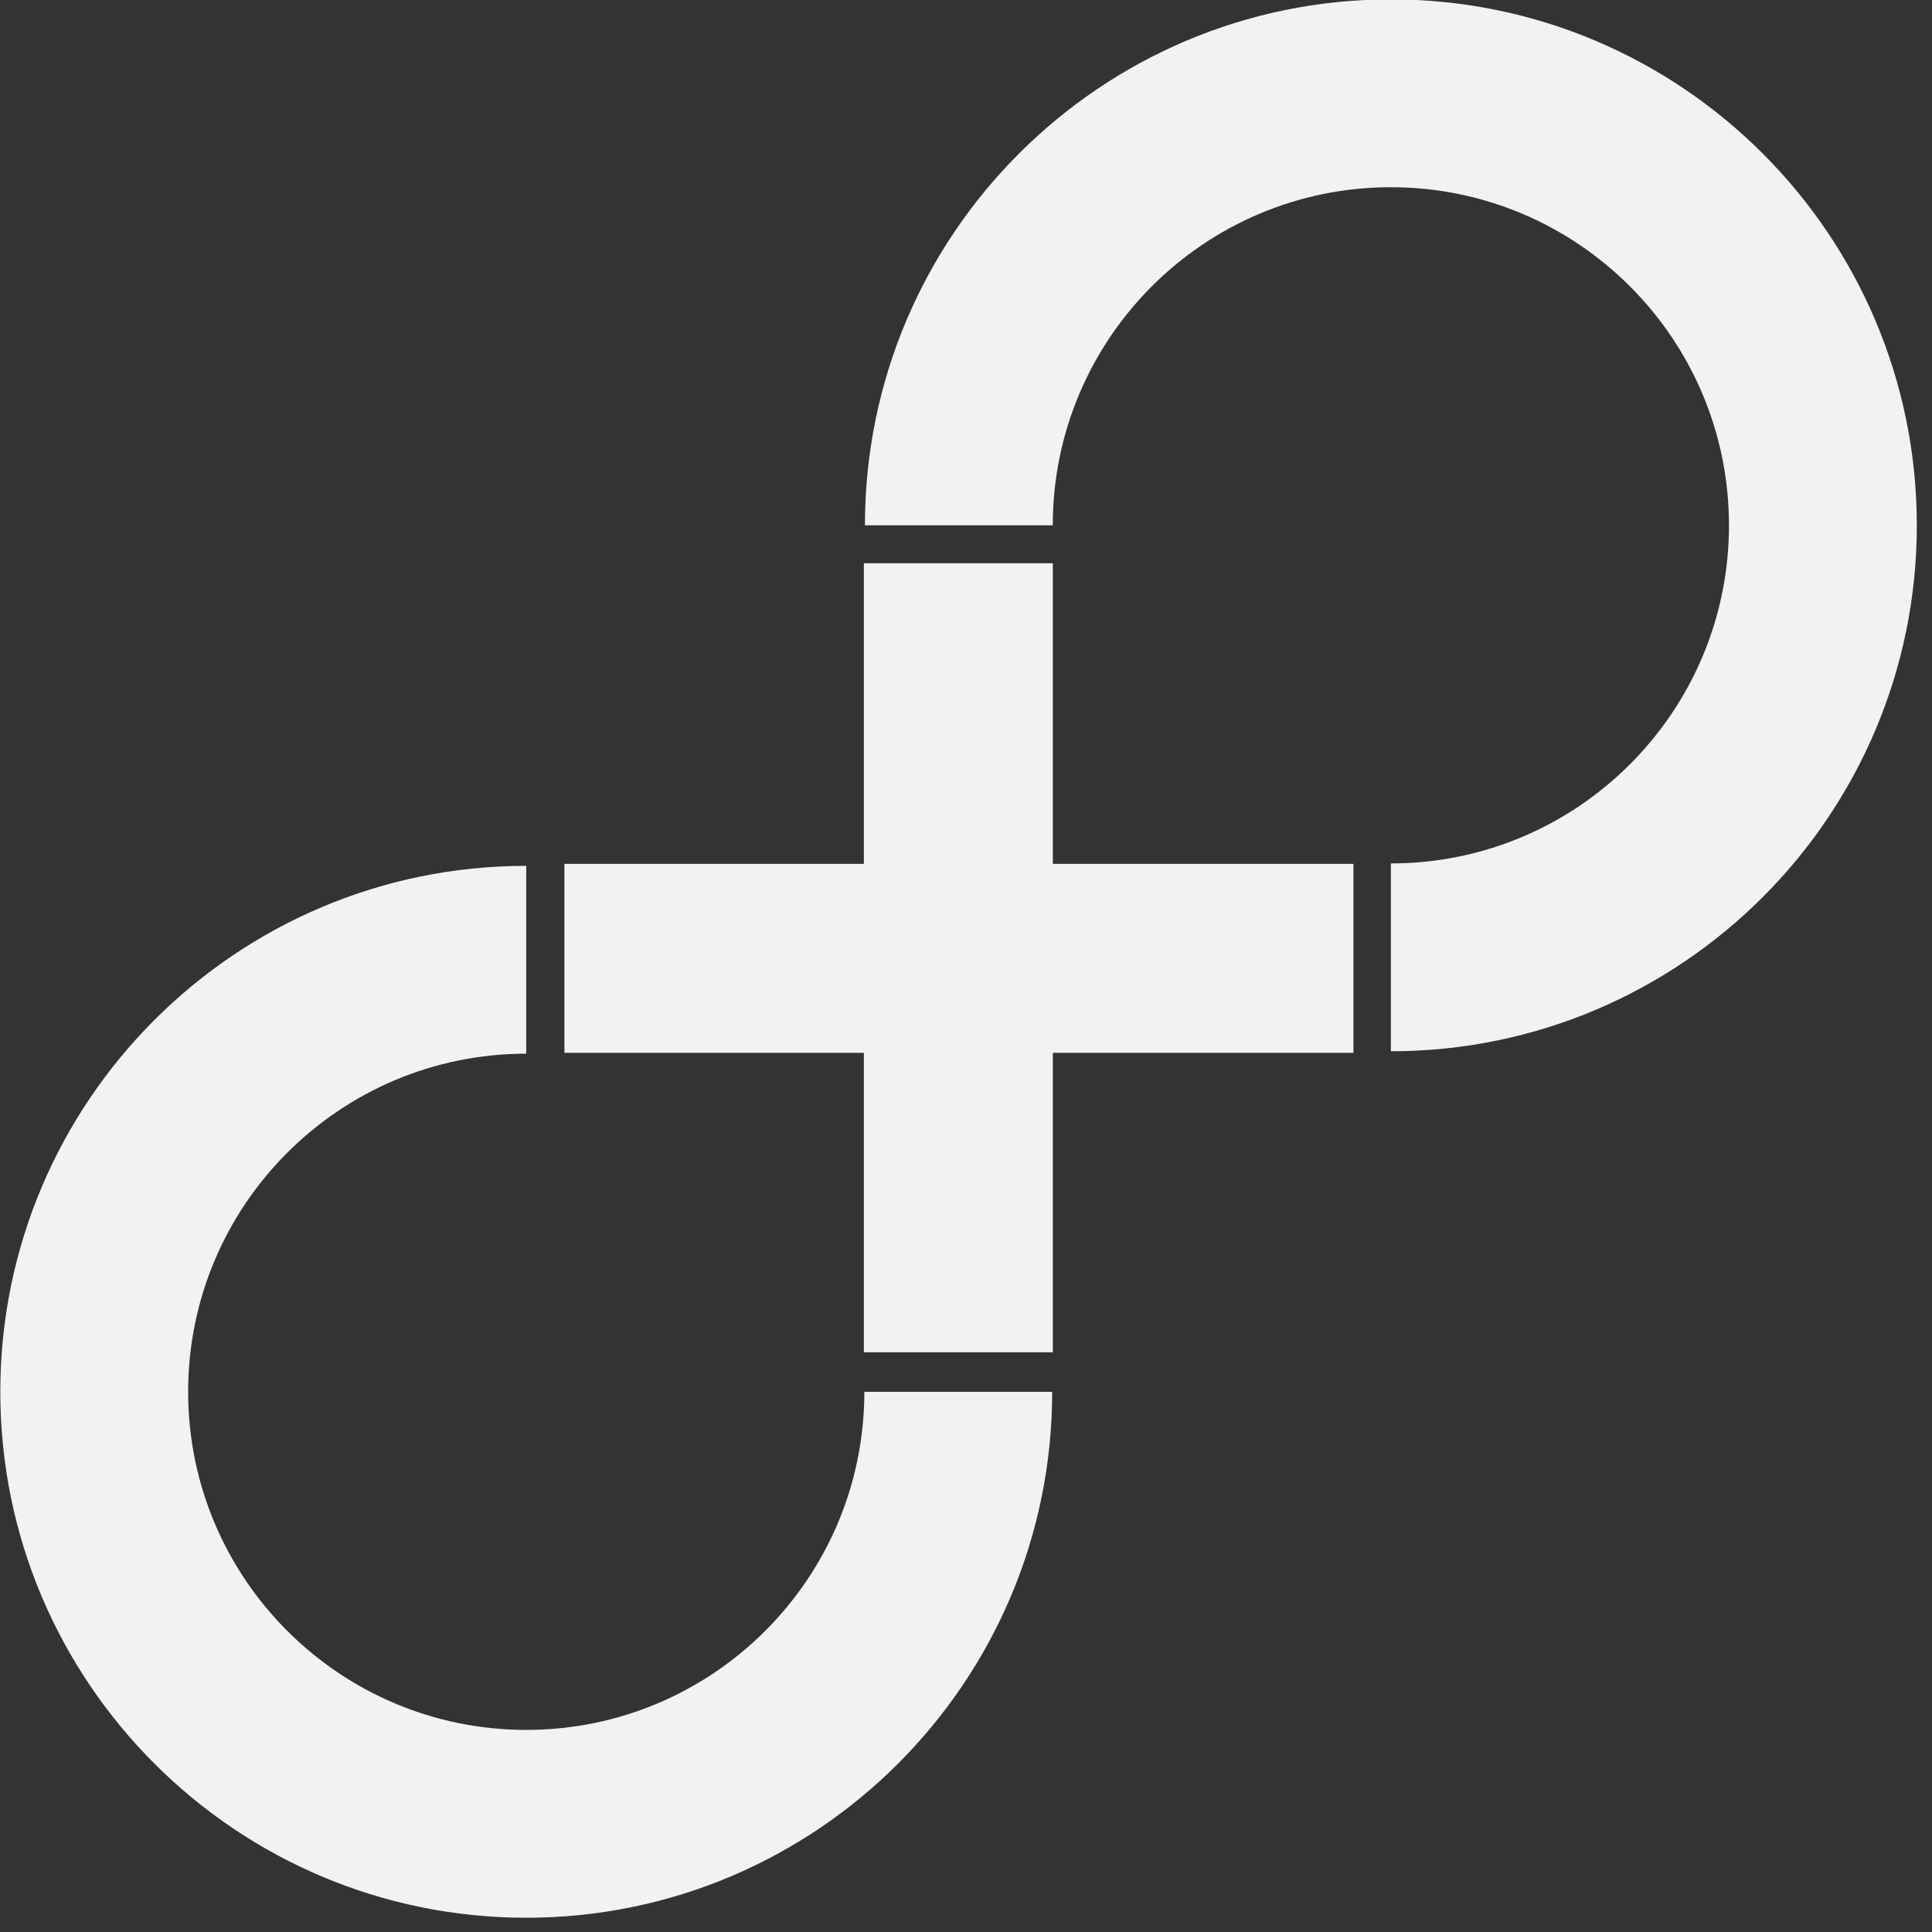 <svg width="100%" height="100%" viewBox="0 0 30 30" style="fill-rule:evenodd;clip-rule:evenodd;stroke-linejoin:round;stroke-miterlimit:2;">
    <rect x="0" y="0" width="30" height="30" fill="#333333" stroke="none"/>
    <g id="Layer2" transform="matrix(0.062,0,0,0.062,-0.606,-0.625)">
        <g transform="matrix(-1.282,-1.57056e-16,1.57056e-16,-1.282,445.731,695.499)">
            <path d="M134.505,262.747C134.505,206.04 180.545,160 237.253,160C293.96,160 340,206.04 340,262.747C340,319.455 293.96,365.495 237.253,365.495L237.253,328.799C273.708,328.799 303.304,299.203 303.304,262.747C303.304,226.292 273.708,196.696 237.253,196.696C200.797,196.696 171.201,226.292 171.201,262.747L134.505,262.747Z" style="fill:rgb(242,242,242);"/>
        </g>
        <g transform="matrix(1.282,3.14112e-16,-3.14112e-16,1.282,53.963,-195.194)">
            <path d="M134.505,262.747C134.505,206.04 180.545,160 237.253,160C293.96,160 340,206.04 340,262.747C340,319.455 293.96,365.495 237.253,365.495L237.253,328.799C273.708,328.799 303.304,299.203 303.304,262.747C303.304,226.292 273.708,196.696 237.253,196.696C200.797,196.696 171.201,226.292 171.201,262.747L134.505,262.747Z" style="fill:rgb(242,242,242);"/>
        </g>
        <g transform="matrix(0.941,0,0,0.941,19.394,10)">
            <path d="M269.992,230.008L350,230.008L350,280.298L269.992,280.298L269.992,360L219.702,360L219.702,280.298L140,280.298L140,230.008L219.702,230.008L219.702,150L269.992,150L269.992,230.008Z" style="fill:rgb(242,242,242);fill-rule:nonzero;"/>
        </g>
    </g>
</svg>

